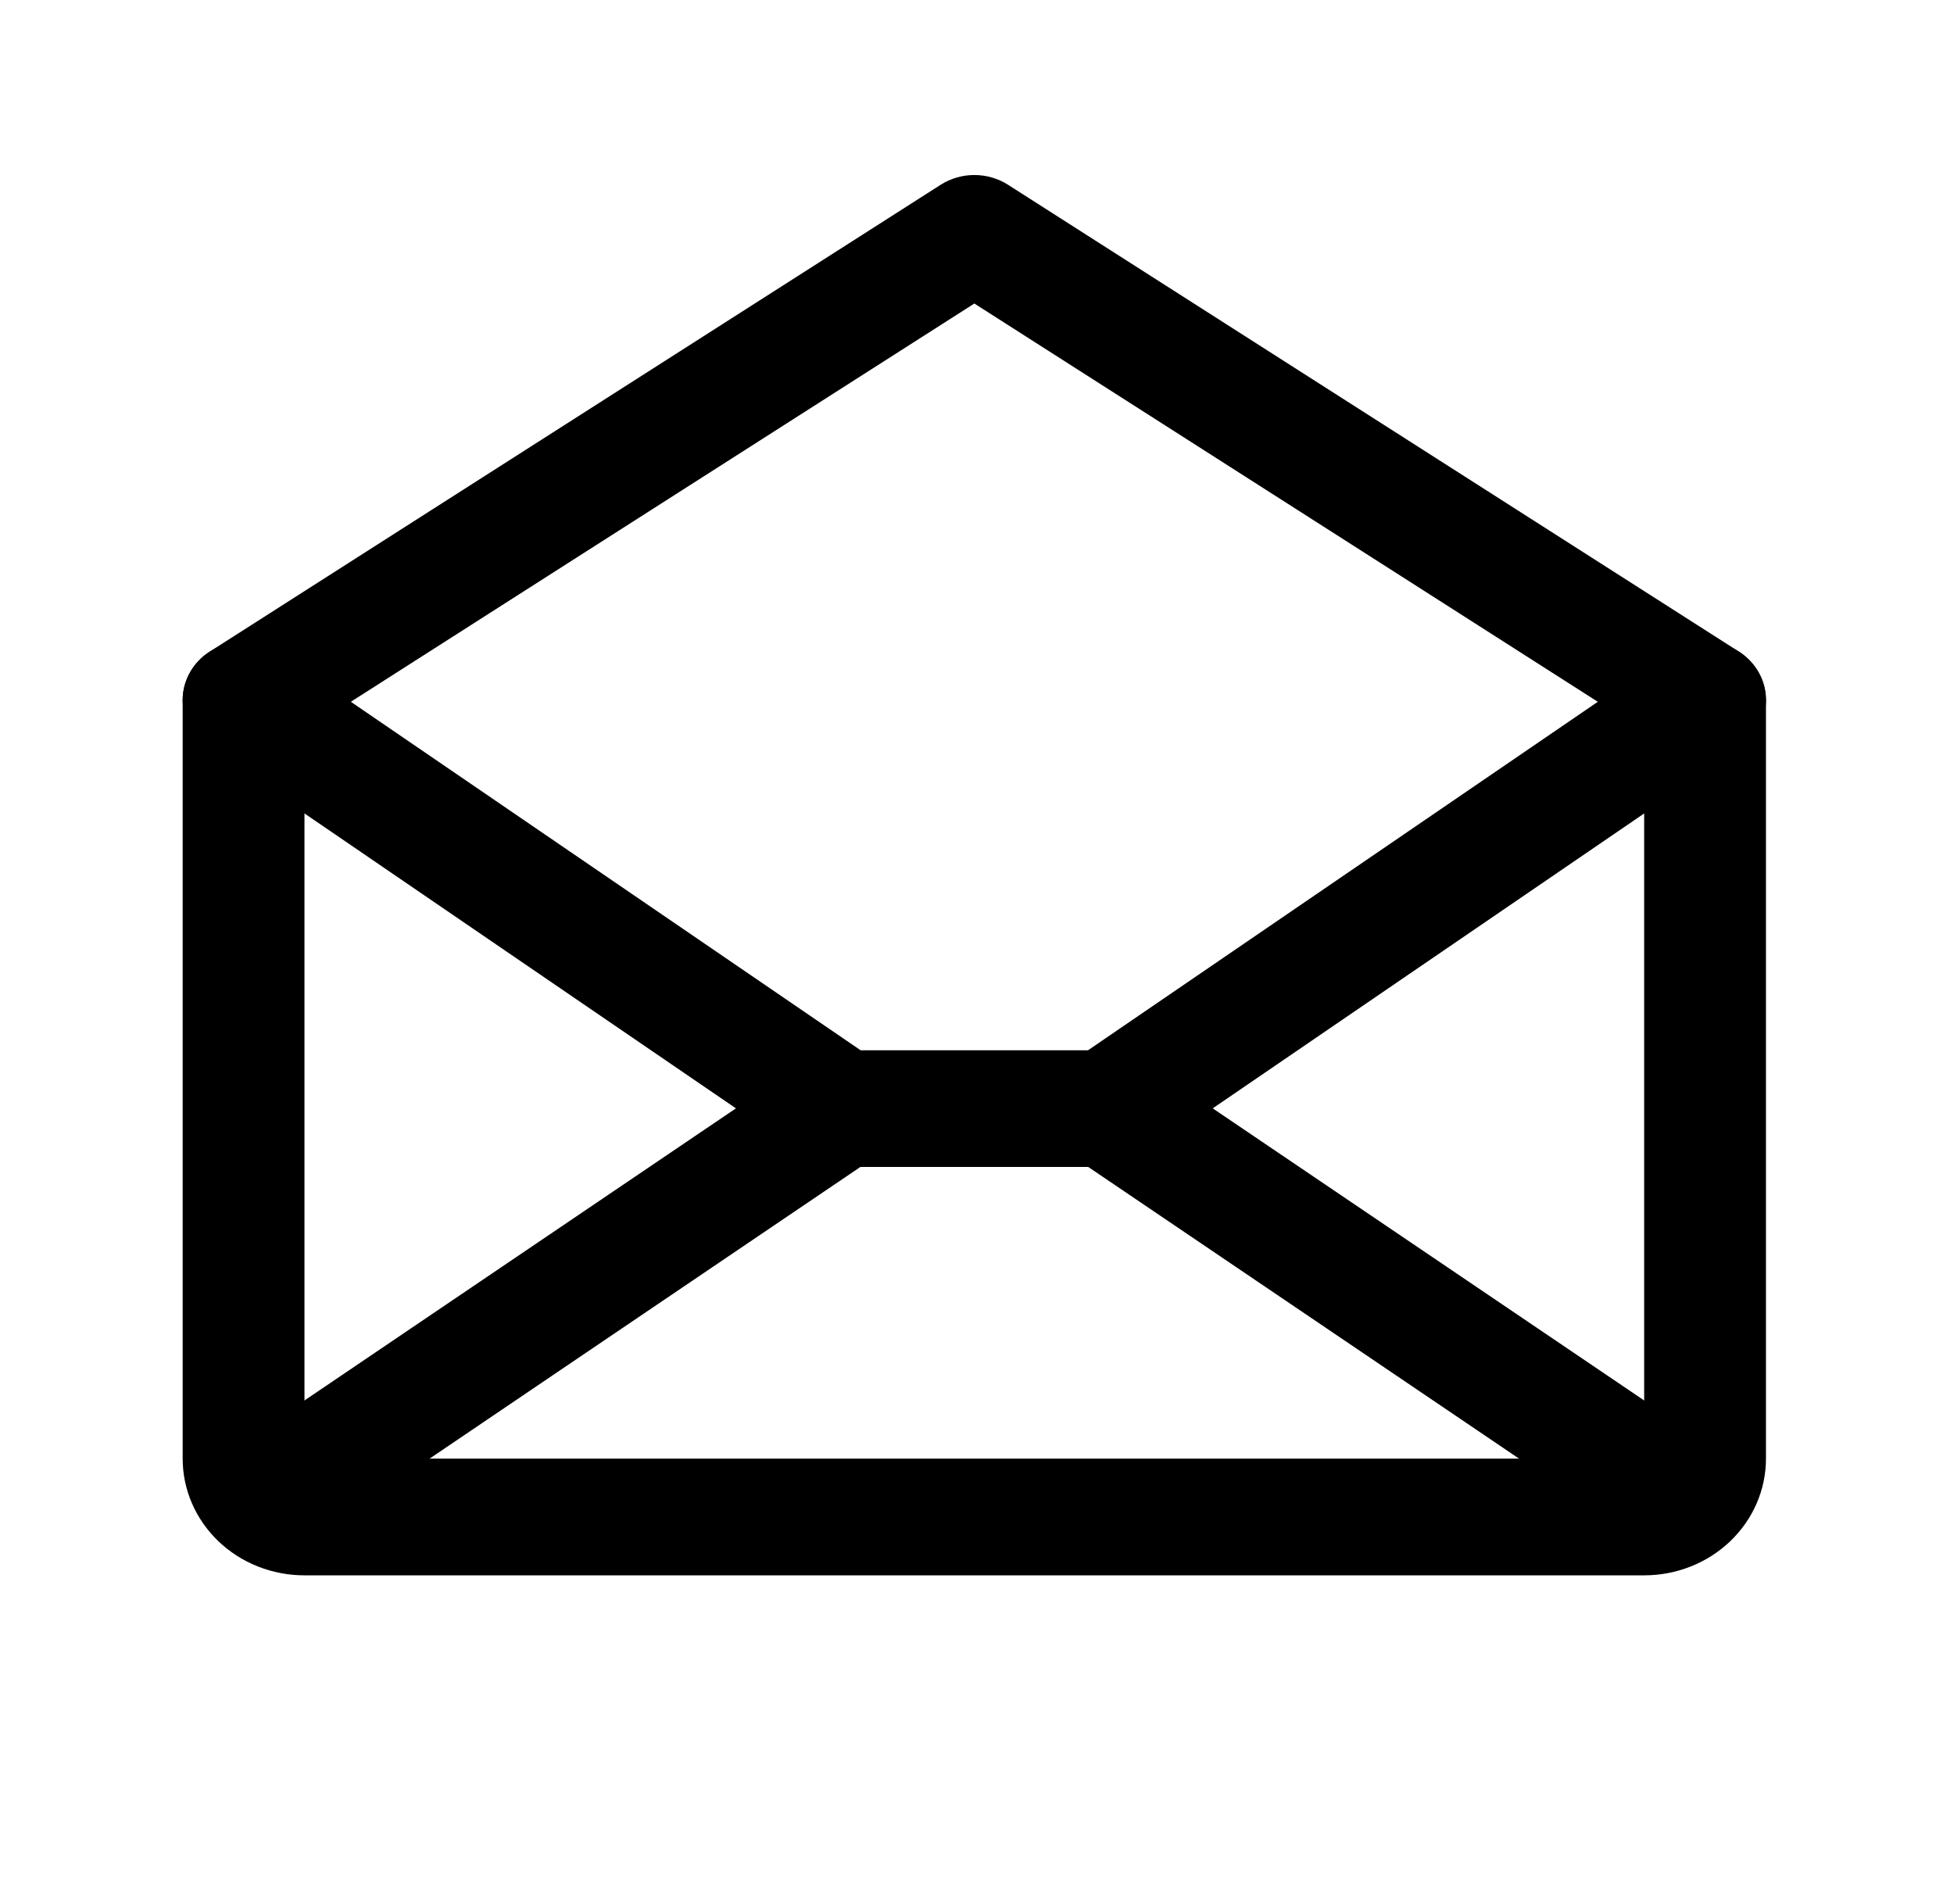 <?xml version="1.0" encoding="UTF-8" standalone="no"?><svg width='39' height='38' viewBox='0 0 39 38' fill='none' xmlns='http://www.w3.org/2000/svg'>
<path fill-rule='evenodd' clip-rule='evenodd' d='M18.773 3.689C19.181 3.428 19.713 3.428 20.121 3.689L34.706 13.005C35.044 13.221 35.247 13.585 35.247 13.974V29.113C35.247 29.731 34.991 30.323 34.535 30.76C34.079 31.197 33.461 31.442 32.816 31.442H6.077C5.432 31.442 4.814 31.197 4.358 30.76C3.902 30.323 3.646 29.731 3.646 29.113V13.974C3.646 13.585 3.849 13.221 4.187 13.005L18.773 3.689ZM6.077 14.598V29.113H32.816V14.598L19.447 6.058L6.077 14.598Z' fill='black'/>
<path fill-rule='evenodd' clip-rule='evenodd' d='M17.781 21.454C18.168 21.979 18.038 22.706 17.489 23.077L5.943 30.894C5.395 31.265 4.636 31.14 4.249 30.615C3.862 30.09 3.992 29.363 4.54 28.992L16.087 21.175C16.635 20.804 17.393 20.929 17.781 21.454Z' fill='black'/>
<path fill-rule='evenodd' clip-rule='evenodd' d='M21.113 21.454C21.5 20.929 22.259 20.804 22.807 21.175L34.353 28.992C34.901 29.363 35.032 30.09 34.645 30.615C34.257 31.14 33.499 31.265 32.95 30.894L21.404 23.077C20.856 22.706 20.725 21.979 21.113 21.454Z' fill='black'/>
<path fill-rule='evenodd' clip-rule='evenodd' d='M3.872 13.298C4.262 12.774 5.021 12.653 5.568 13.026L17.177 20.962H21.716L33.326 13.026C33.872 12.653 34.631 12.774 35.021 13.298C35.411 13.822 35.284 14.549 34.738 14.922L22.811 23.074C22.605 23.215 22.358 23.291 22.105 23.291H16.788C16.535 23.291 16.288 23.215 16.082 23.074L4.156 14.922C3.609 14.549 3.482 13.822 3.872 13.298Z' fill='black'/>
</svg>
